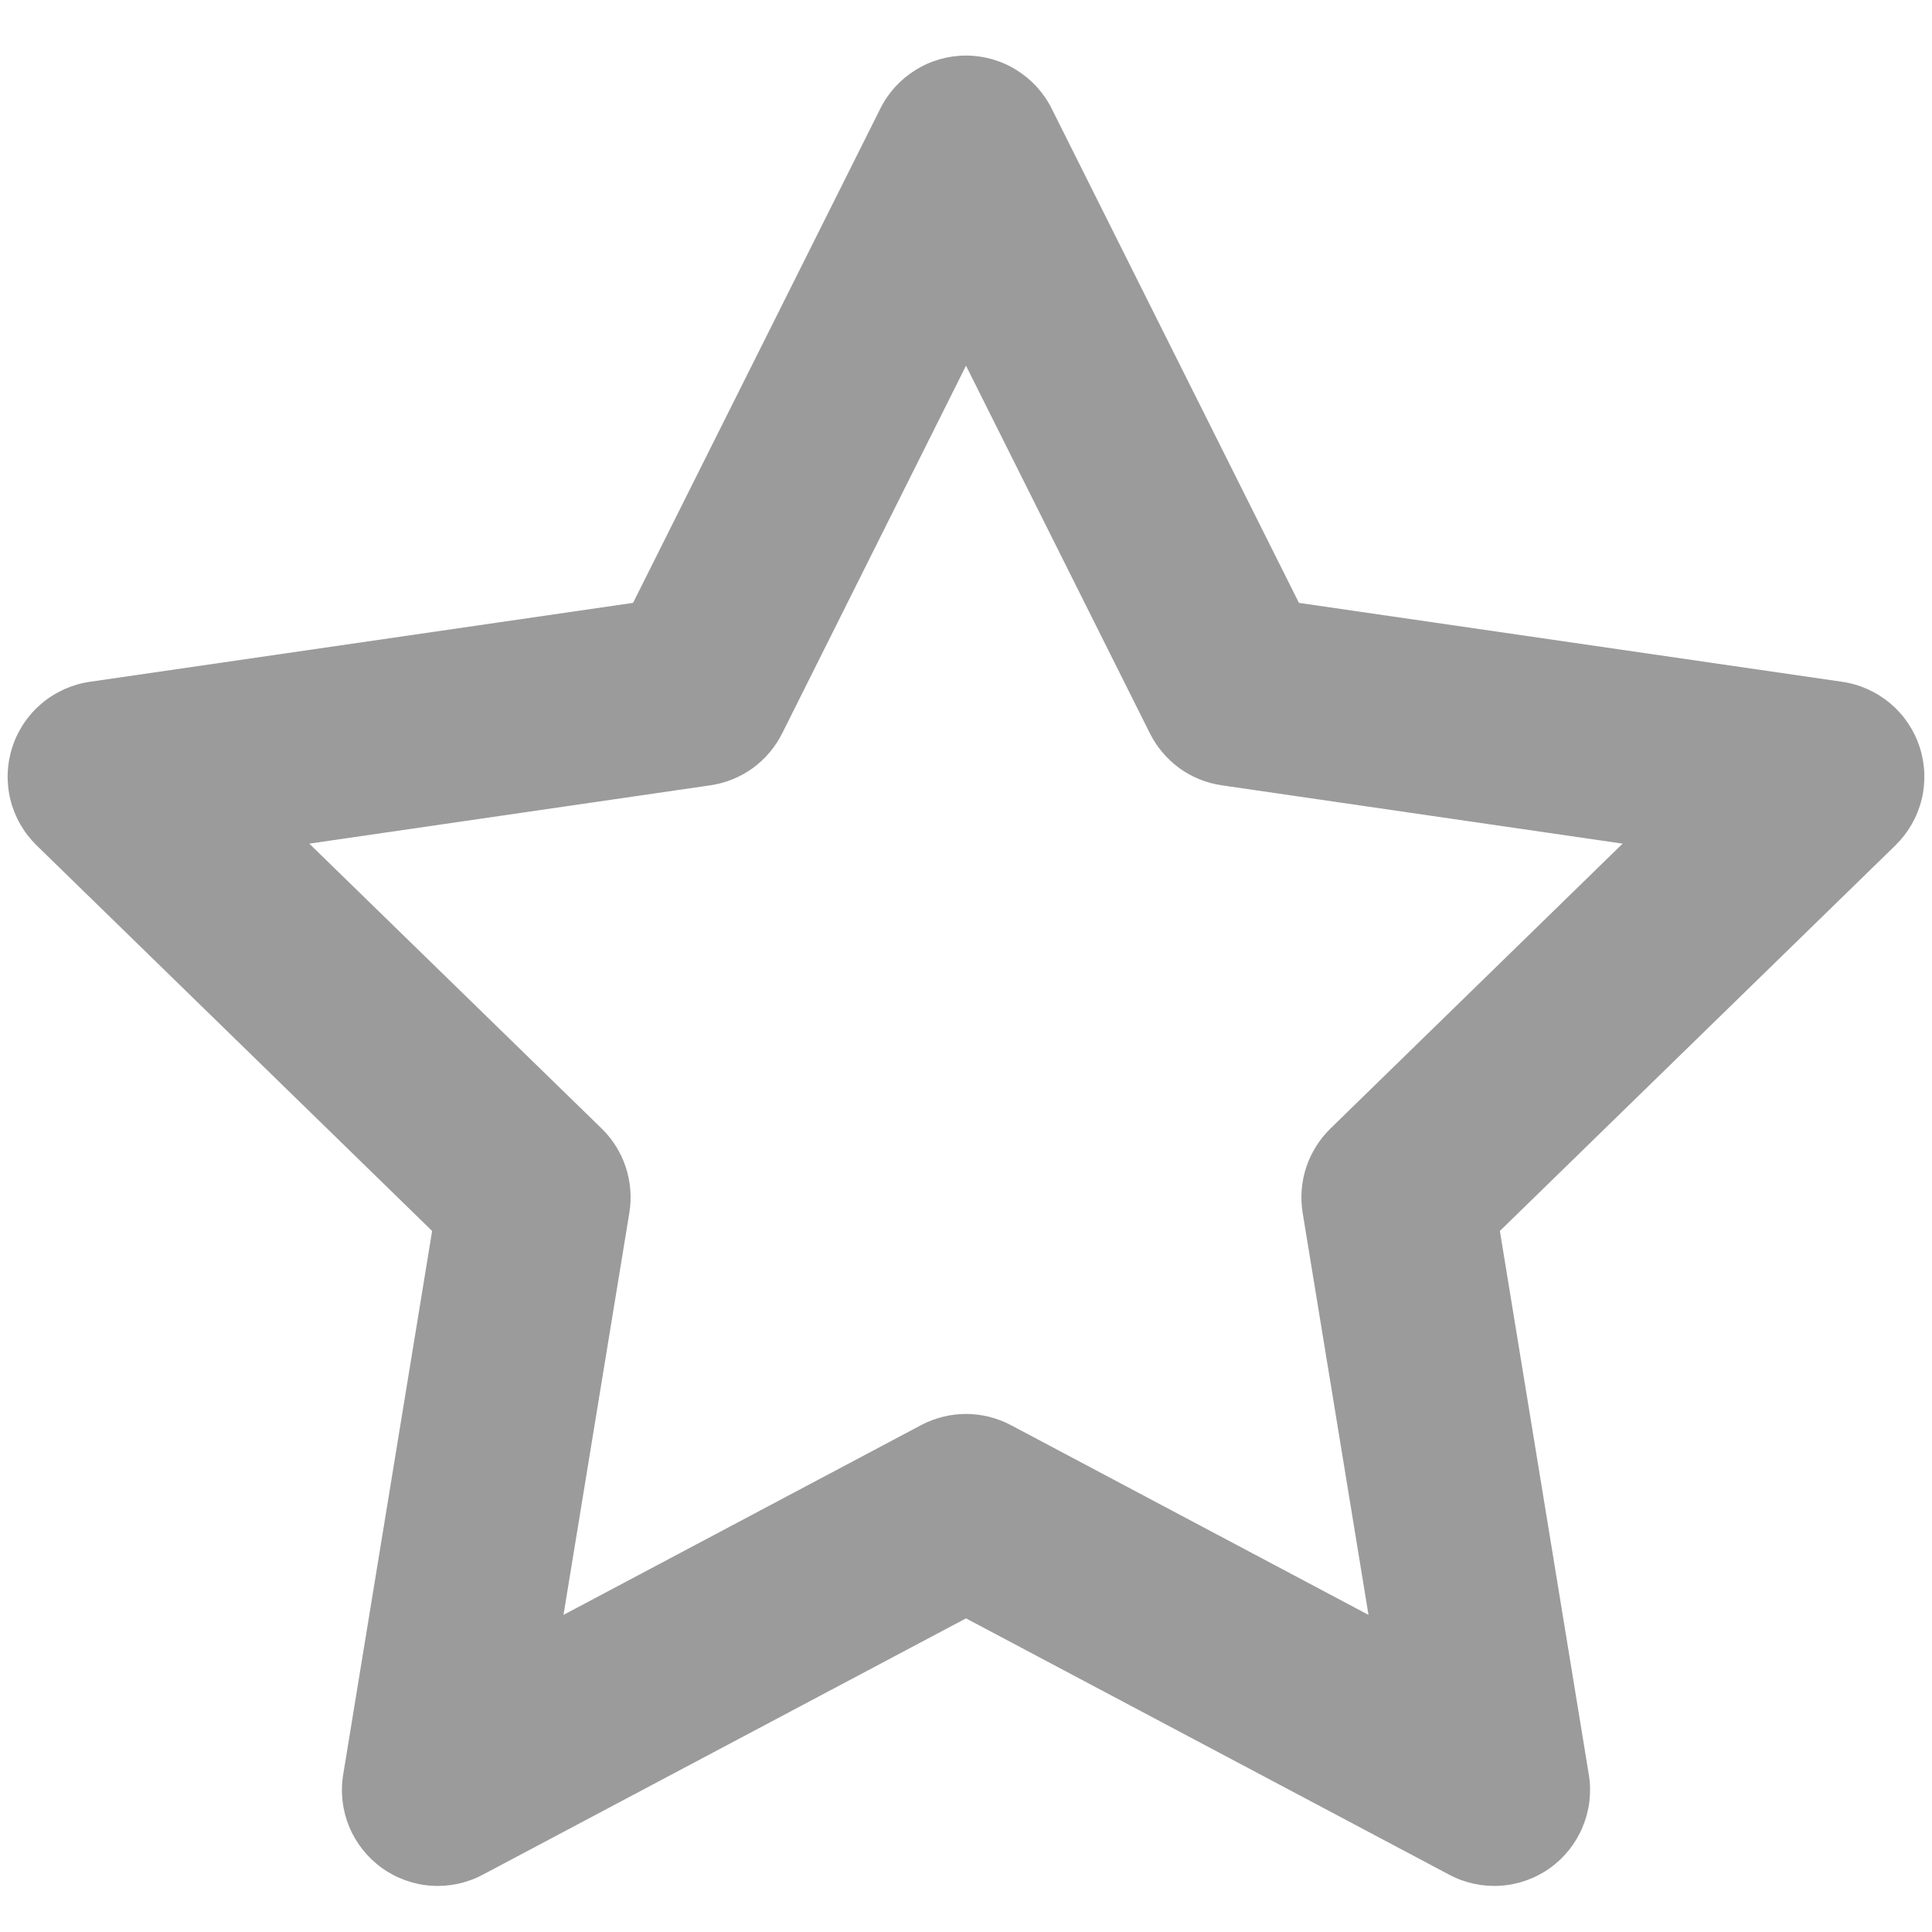 <svg width="21" height="21" viewBox="0 0 21 21" fill="none" xmlns="http://www.w3.org/2000/svg">
<path d="M10.5 0.604C10.693 0.604 10.883 0.658 11.047 0.76C11.212 0.862 11.345 1.007 11.431 1.18L14.119 6.553L20.025 7.411C20.217 7.439 20.398 7.521 20.547 7.646C20.695 7.771 20.806 7.936 20.866 8.121C20.926 8.305 20.933 8.504 20.887 8.692C20.84 8.881 20.741 9.053 20.602 9.189L16.303 13.38L17.27 19.291C17.301 19.482 17.278 19.678 17.203 19.857C17.129 20.036 17.006 20.191 16.849 20.304C16.691 20.417 16.505 20.484 16.312 20.497C16.119 20.51 15.925 20.469 15.754 20.378L10.5 17.591L5.246 20.378C5.074 20.469 4.881 20.51 4.688 20.497C4.495 20.484 4.309 20.417 4.151 20.304C3.994 20.191 3.871 20.036 3.796 19.857C3.722 19.678 3.699 19.482 3.73 19.291L4.697 13.38L0.398 9.189C0.259 9.053 0.16 8.881 0.113 8.692C0.067 8.504 0.074 8.305 0.134 8.121C0.194 7.936 0.305 7.771 0.453 7.646C0.602 7.521 0.783 7.439 0.975 7.411L6.881 6.553L9.569 1.18C9.655 1.007 9.788 0.862 9.953 0.76C10.117 0.658 10.307 0.604 10.5 0.604ZM10.5 3.975L8.502 7.971C8.427 8.121 8.317 8.251 8.181 8.35C8.045 8.448 7.887 8.512 7.721 8.536L3.362 9.17L6.54 12.267C6.66 12.384 6.75 12.528 6.802 12.687C6.854 12.846 6.868 13.016 6.841 13.181L6.125 17.553L10.011 15.491C10.162 15.411 10.33 15.369 10.5 15.369C10.67 15.369 10.838 15.411 10.989 15.491L14.875 17.553L14.159 13.181C14.132 13.016 14.146 12.847 14.198 12.688C14.251 12.529 14.341 12.385 14.46 12.268L17.637 9.17L13.28 8.536C13.114 8.512 12.956 8.448 12.82 8.35C12.684 8.251 12.574 8.121 12.499 7.971L10.5 3.975Z" fill="#9B9B9B"/>
</svg>
